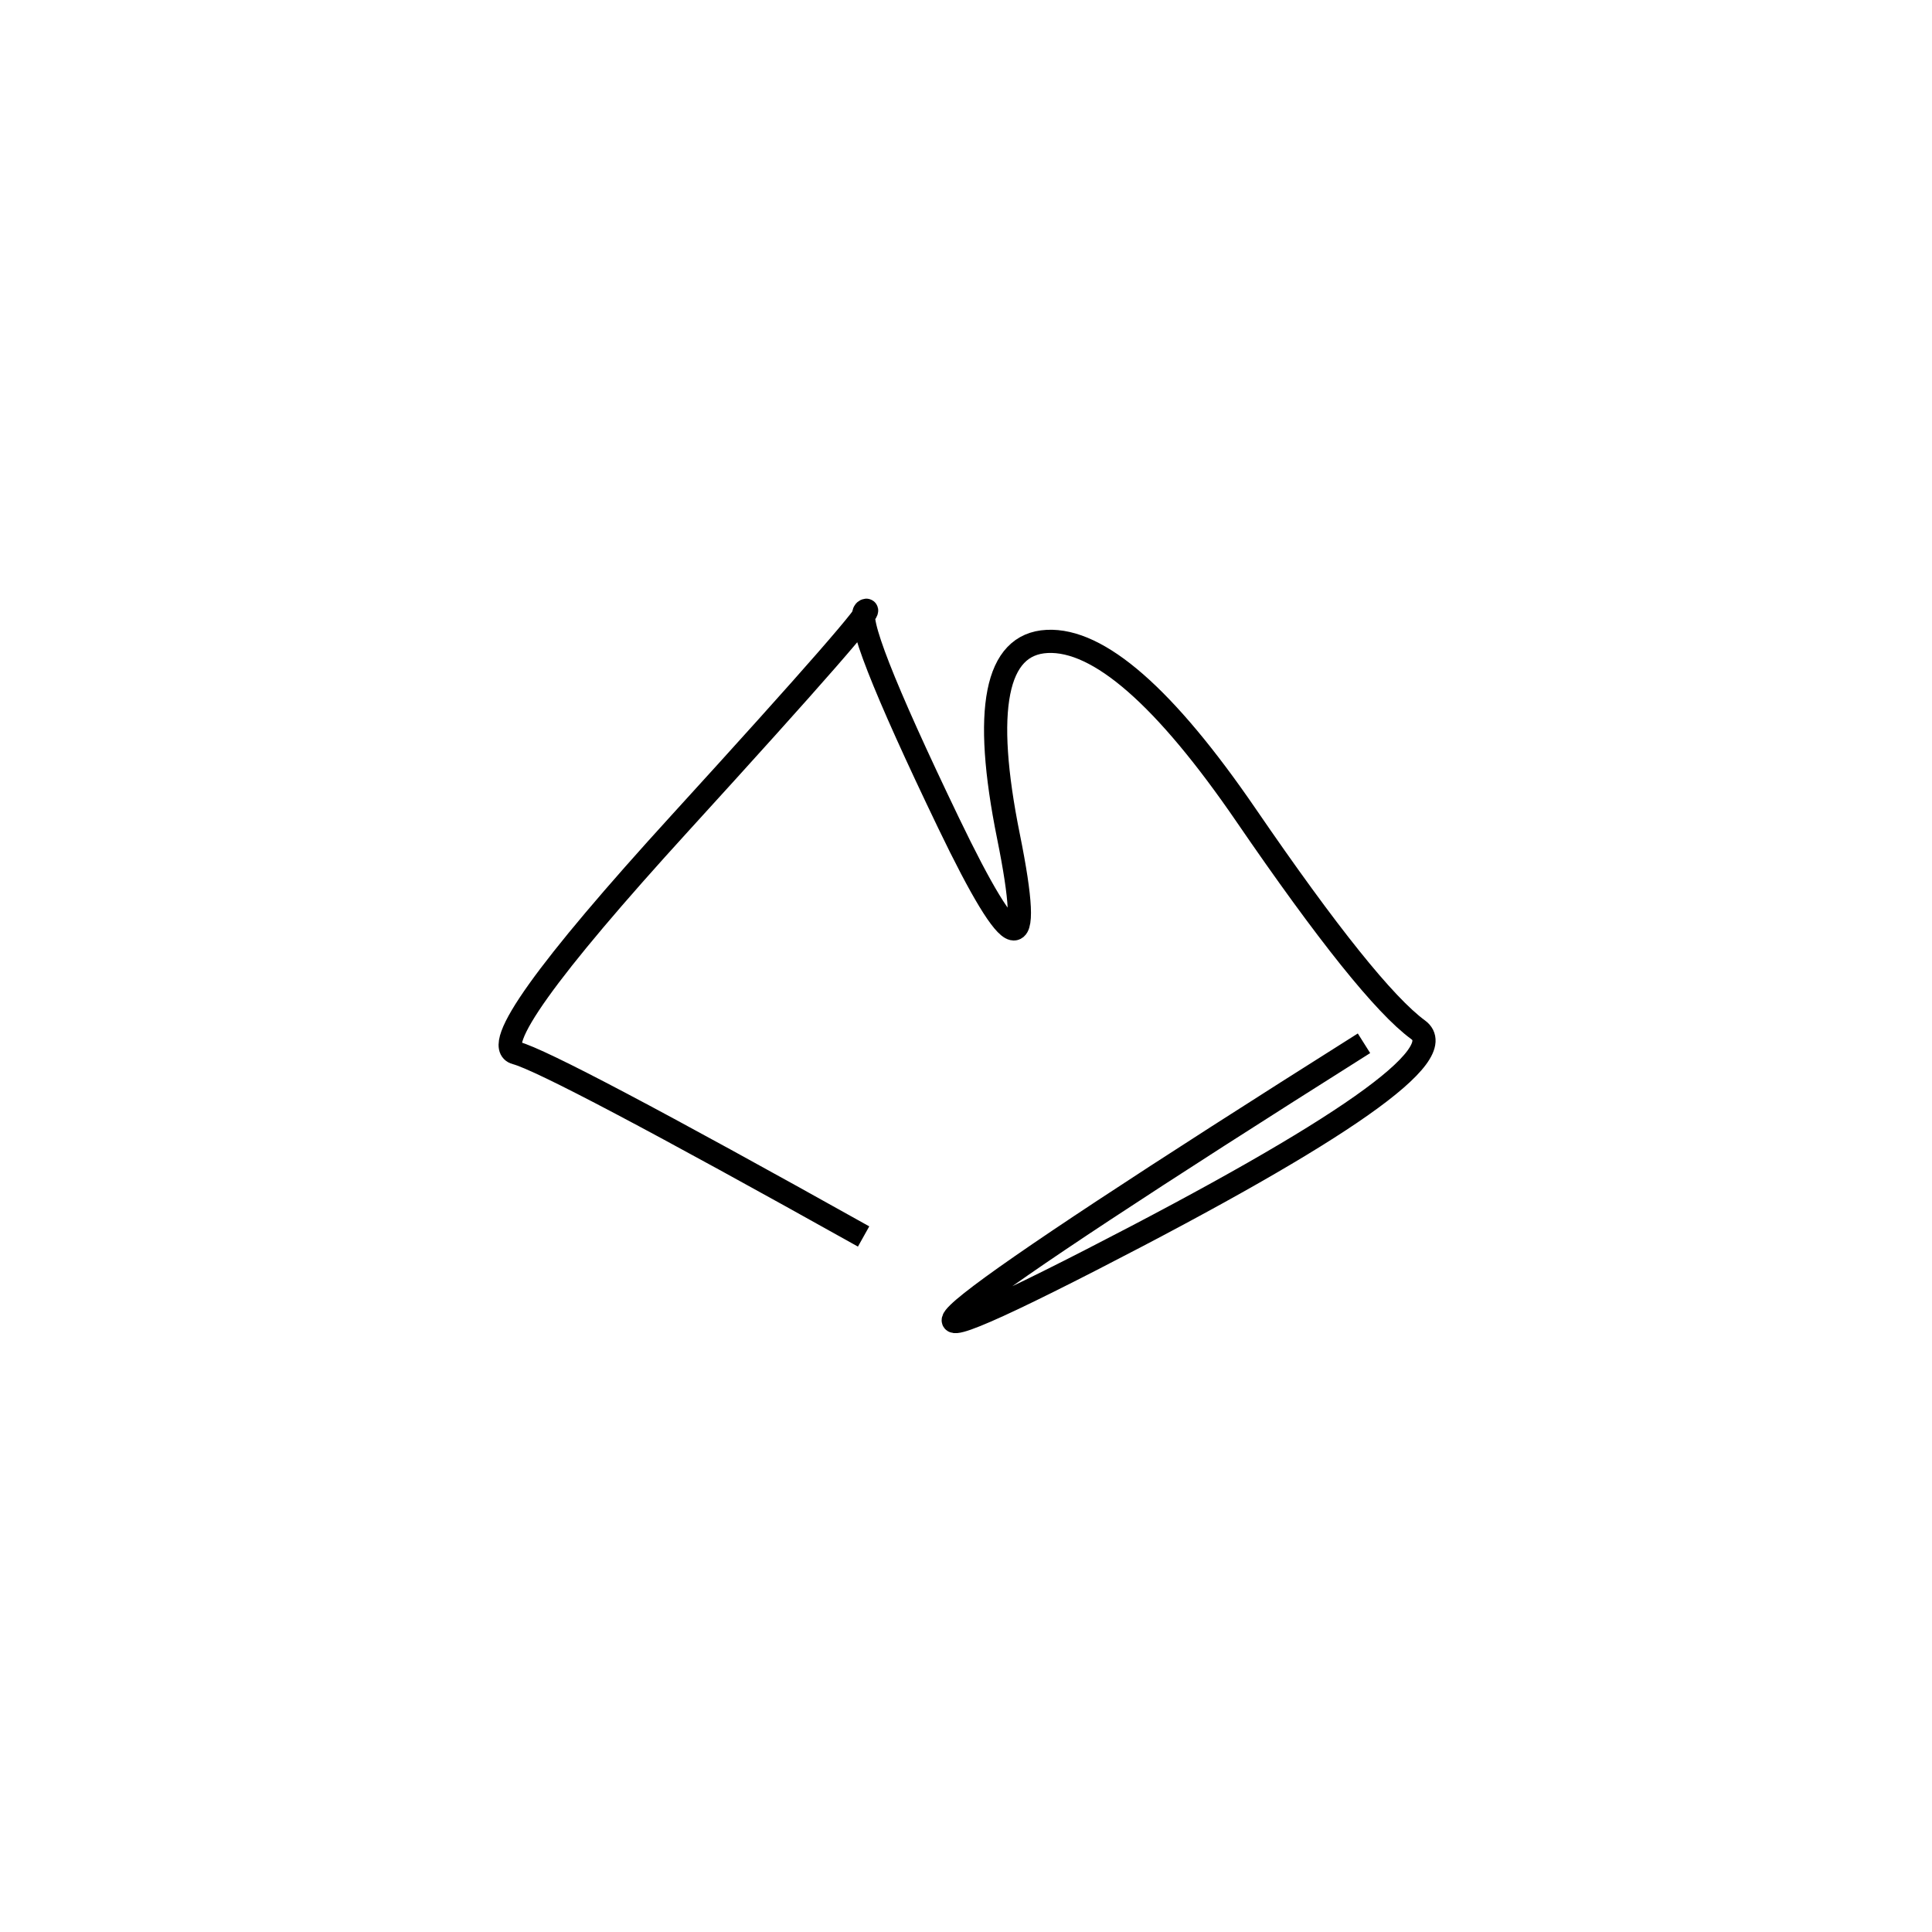 <svg xmlns="http://www.w3.org/2000/svg" viewBox="0 -3 500 500"><rect x="-250" y="-250" width="1000" height="1000" fill="#fff"></rect><path d="M353 267 Q185 373 282.5 323 Q380 273 367 263.5 Q354 254 322.5 208 Q291 162 271 163 Q251 164 261 213.5 Q271 263 245.5 210 Q220 157 224 155 Q228 153 176 210 Q124 267 133.5 269.5 Q143 272 223.5 317" style="stroke:hsl(309, 77%, 46%); stroke-width:6px; fill: none;"></path></svg>